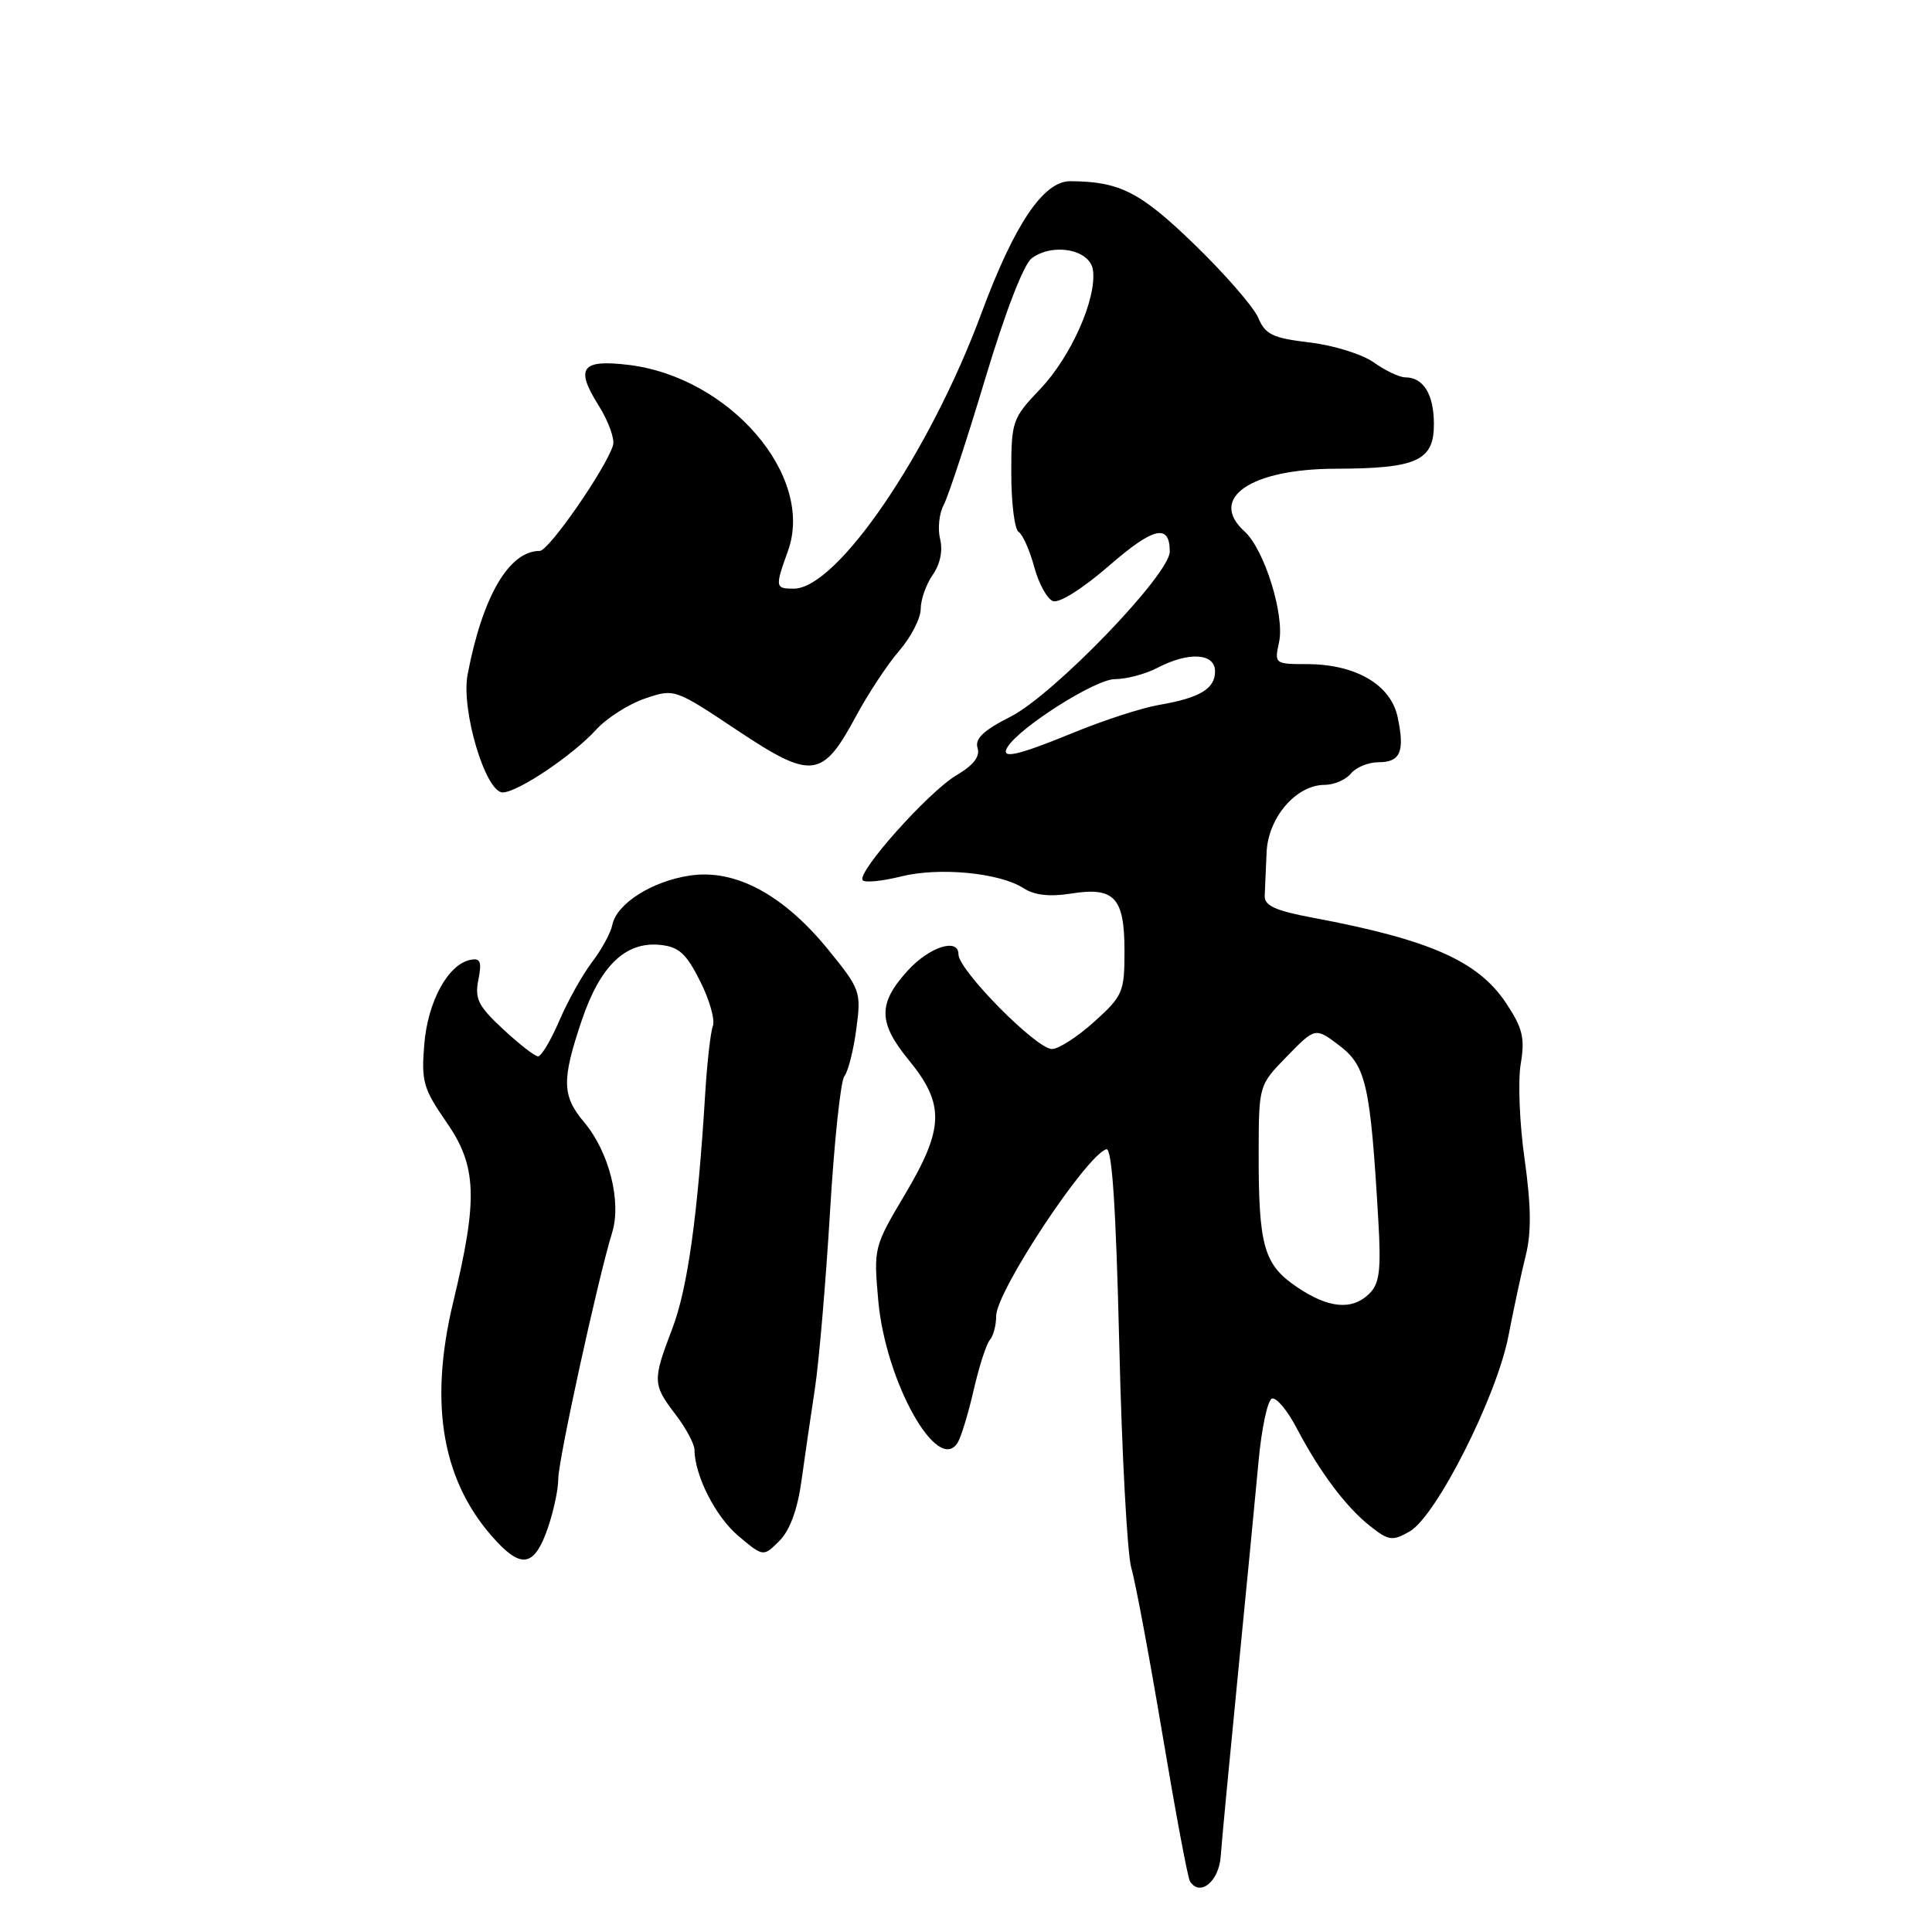 <?xml version="1.0" encoding="UTF-8" standalone="no"?>
<!DOCTYPE svg PUBLIC "-//W3C//DTD SVG 1.1//EN" "http://www.w3.org/Graphics/SVG/1.1/DTD/svg11.dtd" >
<svg xmlns="http://www.w3.org/2000/svg" xmlns:xlink="http://www.w3.org/1999/xlink" version="1.1" viewBox="0 0 256 256">
 <g >
 <path fill="currentColor"
d=" M 161.75 245.99 C 161.88 244.07 162.91 233.28 164.02 222.00 C 165.13 210.72 166.37 197.94 166.77 193.58 C 167.17 189.23 167.97 185.51 168.54 185.32 C 169.12 185.13 170.59 186.89 171.82 189.24 C 174.86 195.04 178.35 199.70 181.58 202.24 C 184.01 204.16 184.51 204.22 186.78 202.93 C 190.31 200.92 198.33 185.05 199.88 177.00 C 200.57 173.43 201.60 168.62 202.18 166.31 C 202.93 163.30 202.88 159.73 202.02 153.61 C 201.35 148.93 201.12 143.25 201.50 141.00 C 202.08 137.56 201.77 136.26 199.60 132.97 C 195.88 127.35 189.52 124.53 174.00 121.61 C 168.97 120.67 167.52 120.00 167.58 118.69 C 167.63 117.76 167.74 115.18 167.83 112.95 C 168.02 108.34 171.75 104.00 175.52 104.00 C 176.75 104.00 178.32 103.33 179.00 102.50 C 179.68 101.67 181.33 101.00 182.65 101.00 C 185.57 101.00 186.17 99.60 185.19 95.00 C 184.28 90.72 179.62 88.00 173.17 88.00 C 168.92 88.00 168.85 87.95 169.48 85.11 C 170.26 81.54 167.54 72.80 164.91 70.42 C 160.05 66.02 165.71 62.13 176.98 62.11 C 187.73 62.08 190.00 61.06 190.00 56.22 C 190.00 52.26 188.62 50.00 186.20 50.00 C 185.44 50.00 183.56 49.11 182.03 48.02 C 180.51 46.94 176.69 45.75 173.54 45.38 C 168.64 44.80 167.66 44.33 166.72 42.10 C 166.11 40.67 162.30 36.29 158.25 32.37 C 151.08 25.43 148.38 24.05 141.83 24.01 C 138.26 23.99 134.42 29.70 130.03 41.54 C 123.18 60.02 110.93 78.00 105.18 78.00 C 102.71 78.00 102.68 77.81 104.41 73.00 C 107.99 63.08 96.69 49.94 83.21 48.34 C 77.03 47.61 76.20 48.76 79.31 53.71 C 80.62 55.80 81.48 58.17 81.23 59.00 C 80.29 62.08 72.72 73.00 71.52 73.00 C 67.45 73.00 63.94 79.00 61.96 89.38 C 61.07 94.06 64.33 105.00 66.61 105.00 C 68.58 105.00 75.89 100.09 78.97 96.71 C 80.36 95.17 83.27 93.31 85.43 92.57 C 89.37 91.23 89.37 91.23 97.69 96.77 C 107.58 103.35 108.97 103.19 113.44 94.87 C 115.03 91.92 117.60 88.02 119.16 86.22 C 120.72 84.41 122.00 81.92 122.00 80.69 C 122.00 79.45 122.72 77.42 123.59 76.17 C 124.58 74.76 124.95 72.95 124.57 71.43 C 124.23 70.07 124.44 68.04 125.04 66.92 C 125.64 65.80 128.12 58.27 130.54 50.20 C 133.22 41.28 135.65 35.00 136.72 34.21 C 139.57 32.13 144.44 33.07 144.82 35.78 C 145.35 39.52 141.94 47.23 137.84 51.54 C 134.12 55.45 134.00 55.80 134.00 62.73 C 134.00 66.66 134.44 70.15 134.97 70.48 C 135.51 70.81 136.43 72.89 137.03 75.09 C 137.62 77.30 138.74 79.35 139.52 79.65 C 140.34 79.96 143.47 77.99 146.91 75.00 C 152.85 69.83 155.00 69.33 155.00 73.09 C 155.00 76.12 139.59 92.09 133.89 94.97 C 130.31 96.78 129.15 97.89 129.53 99.11 C 129.89 100.24 129.00 101.39 126.74 102.72 C 123.02 104.92 113.39 115.72 114.32 116.65 C 114.65 116.98 116.93 116.75 119.38 116.14 C 124.41 114.87 132.45 115.64 135.62 117.69 C 137.06 118.62 139.08 118.85 141.87 118.41 C 147.67 117.48 149.00 118.90 149.00 126.01 C 149.00 131.46 148.79 131.96 145.00 135.38 C 142.80 137.37 140.27 139.00 139.39 139.00 C 137.32 139.00 127.00 128.55 127.00 126.45 C 127.00 124.22 123.13 125.47 120.26 128.63 C 116.32 132.96 116.35 135.50 120.39 140.43 C 125.22 146.33 125.13 149.48 119.87 158.34 C 115.79 165.20 115.75 165.38 116.38 172.39 C 117.36 183.12 124.24 195.42 126.89 191.17 C 127.35 190.43 128.31 187.28 129.02 184.17 C 129.74 181.05 130.70 178.07 131.16 177.55 C 131.62 177.03 132.00 175.60 132.00 174.37 C 132.00 171.13 143.89 153.14 146.59 152.28 C 147.35 152.04 147.87 159.94 148.31 178.22 C 148.65 192.67 149.37 205.98 149.91 207.79 C 150.45 209.60 152.29 219.49 154.02 229.76 C 155.74 240.03 157.38 248.81 157.67 249.27 C 158.97 251.38 161.51 249.33 161.75 245.99 Z  M 72.58 202.50 C 73.34 200.30 73.97 197.38 73.97 196.00 C 73.96 193.52 79.22 169.46 81.12 163.29 C 82.37 159.20 80.70 152.61 77.40 148.70 C 74.46 145.20 74.41 143.13 77.09 135.19 C 79.53 127.98 82.87 124.75 87.45 125.20 C 89.94 125.45 90.92 126.32 92.76 129.99 C 94.01 132.46 94.77 135.14 94.46 135.95 C 94.15 136.76 93.69 140.82 93.44 144.96 C 92.45 161.11 91.11 170.72 89.10 176.00 C 86.45 182.94 86.47 183.44 89.50 187.41 C 90.88 189.21 92.01 191.32 92.02 192.09 C 92.05 195.54 94.83 200.99 97.85 203.53 C 101.14 206.30 101.14 206.30 103.27 204.18 C 104.65 202.80 105.67 200.04 106.19 196.28 C 106.63 193.10 107.43 187.57 107.98 184.00 C 108.52 180.43 109.42 169.90 109.98 160.61 C 110.53 151.32 111.39 143.22 111.88 142.61 C 112.37 142.00 113.09 139.20 113.46 136.38 C 114.13 131.41 114.02 131.10 109.78 125.88 C 103.82 118.54 97.41 115.10 91.39 116.02 C 86.34 116.78 81.69 119.76 81.13 122.57 C 80.93 123.60 79.73 125.80 78.46 127.47 C 77.18 129.14 75.23 132.64 74.11 135.25 C 72.99 137.86 71.72 139.99 71.29 139.97 C 70.85 139.96 68.77 138.33 66.65 136.36 C 63.37 133.32 62.88 132.34 63.39 129.82 C 63.86 127.43 63.66 126.92 62.35 127.18 C 59.38 127.76 56.69 132.67 56.22 138.36 C 55.81 143.28 56.09 144.27 59.13 148.65 C 63.20 154.50 63.36 158.79 60.06 172.50 C 56.75 186.24 58.63 196.60 65.83 204.28 C 69.20 207.88 70.87 207.44 72.58 202.50 Z  M 171.82 170.52 C 167.46 167.56 166.76 165.10 166.78 152.73 C 166.80 143.79 166.80 143.79 170.54 139.96 C 174.29 136.12 174.29 136.12 177.51 138.57 C 181.02 141.25 181.59 143.82 182.63 161.63 C 183.02 168.23 182.80 170.06 181.48 171.38 C 179.19 173.67 176.04 173.39 171.82 170.52 Z  M 133.51 98.98 C 135.15 96.33 145.15 90.00 147.71 89.99 C 149.24 89.99 151.79 89.32 153.36 88.49 C 157.53 86.32 161.00 86.54 161.00 88.96 C 161.00 91.28 158.98 92.48 153.50 93.42 C 151.30 93.80 146.27 95.43 142.32 97.05 C 134.74 100.16 132.48 100.66 133.51 98.98 Z "/>
</g>
</svg>